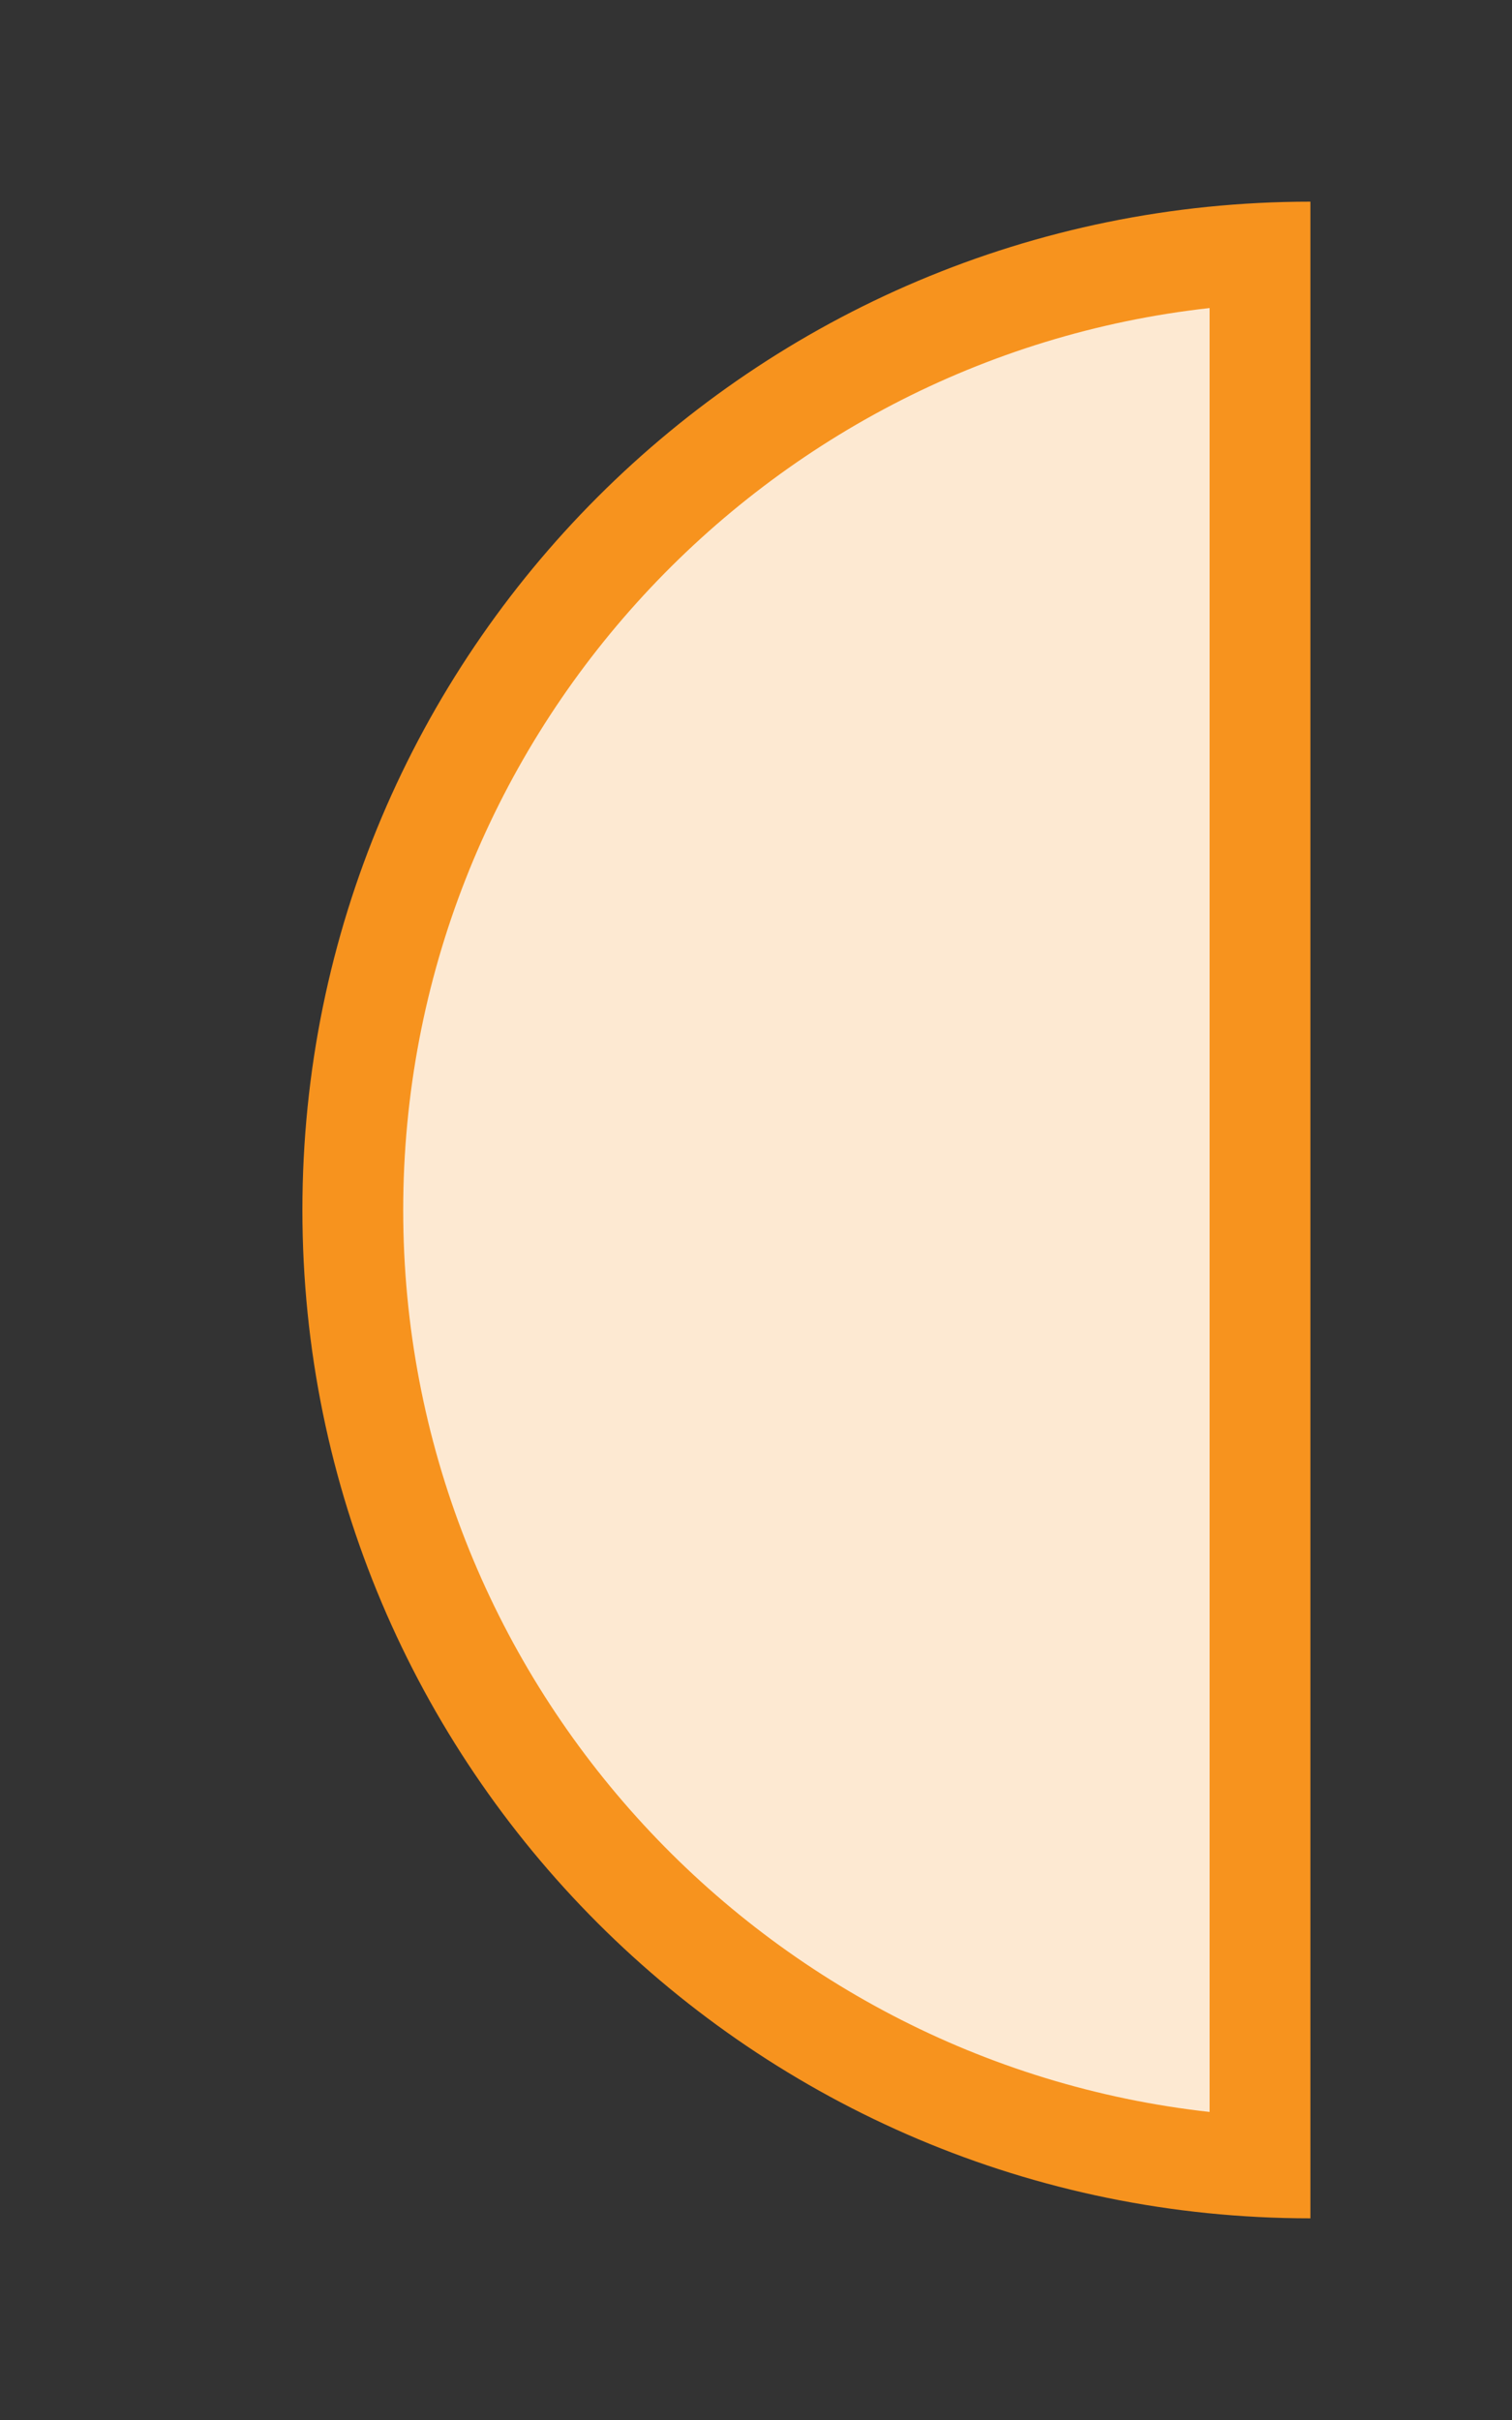 <?xml version="1.0" encoding="utf-8"?>
<!DOCTYPE svg PUBLIC "-//W3C//DTD SVG 1.1//EN" "http://www.w3.org/Graphics/SVG/1.1/DTD/svg11.dtd">
<svg version="1.1" id="img" xmlns="http://www.w3.org/2000/svg" xmlns:xlink="http://www.w3.org/1999/xlink" x="0px" y="0px"
	 width="15px" height="24px" viewBox="0 0 15 24" style="enable-background:new 0 0 15 24;" xml:space="preserve">
<rect x="0" y="0" width="15" height="24" fill="#333333" stroke="none"/>
<g id="variable.warning">
	<g>
		<path style="fill:#F7931E;" d="M13,2v20C7.477,22,3,17.523,3,12S7.477,2,13,2z"/>
	</g>
	<g>
		<path style="fill:#FDE9D2;" d="M12,3.055C7.506,3.554,4,7.375,4,12s3.506,8.446,8,8.945V3.055z"/>
	</g>
</g>
</svg>
